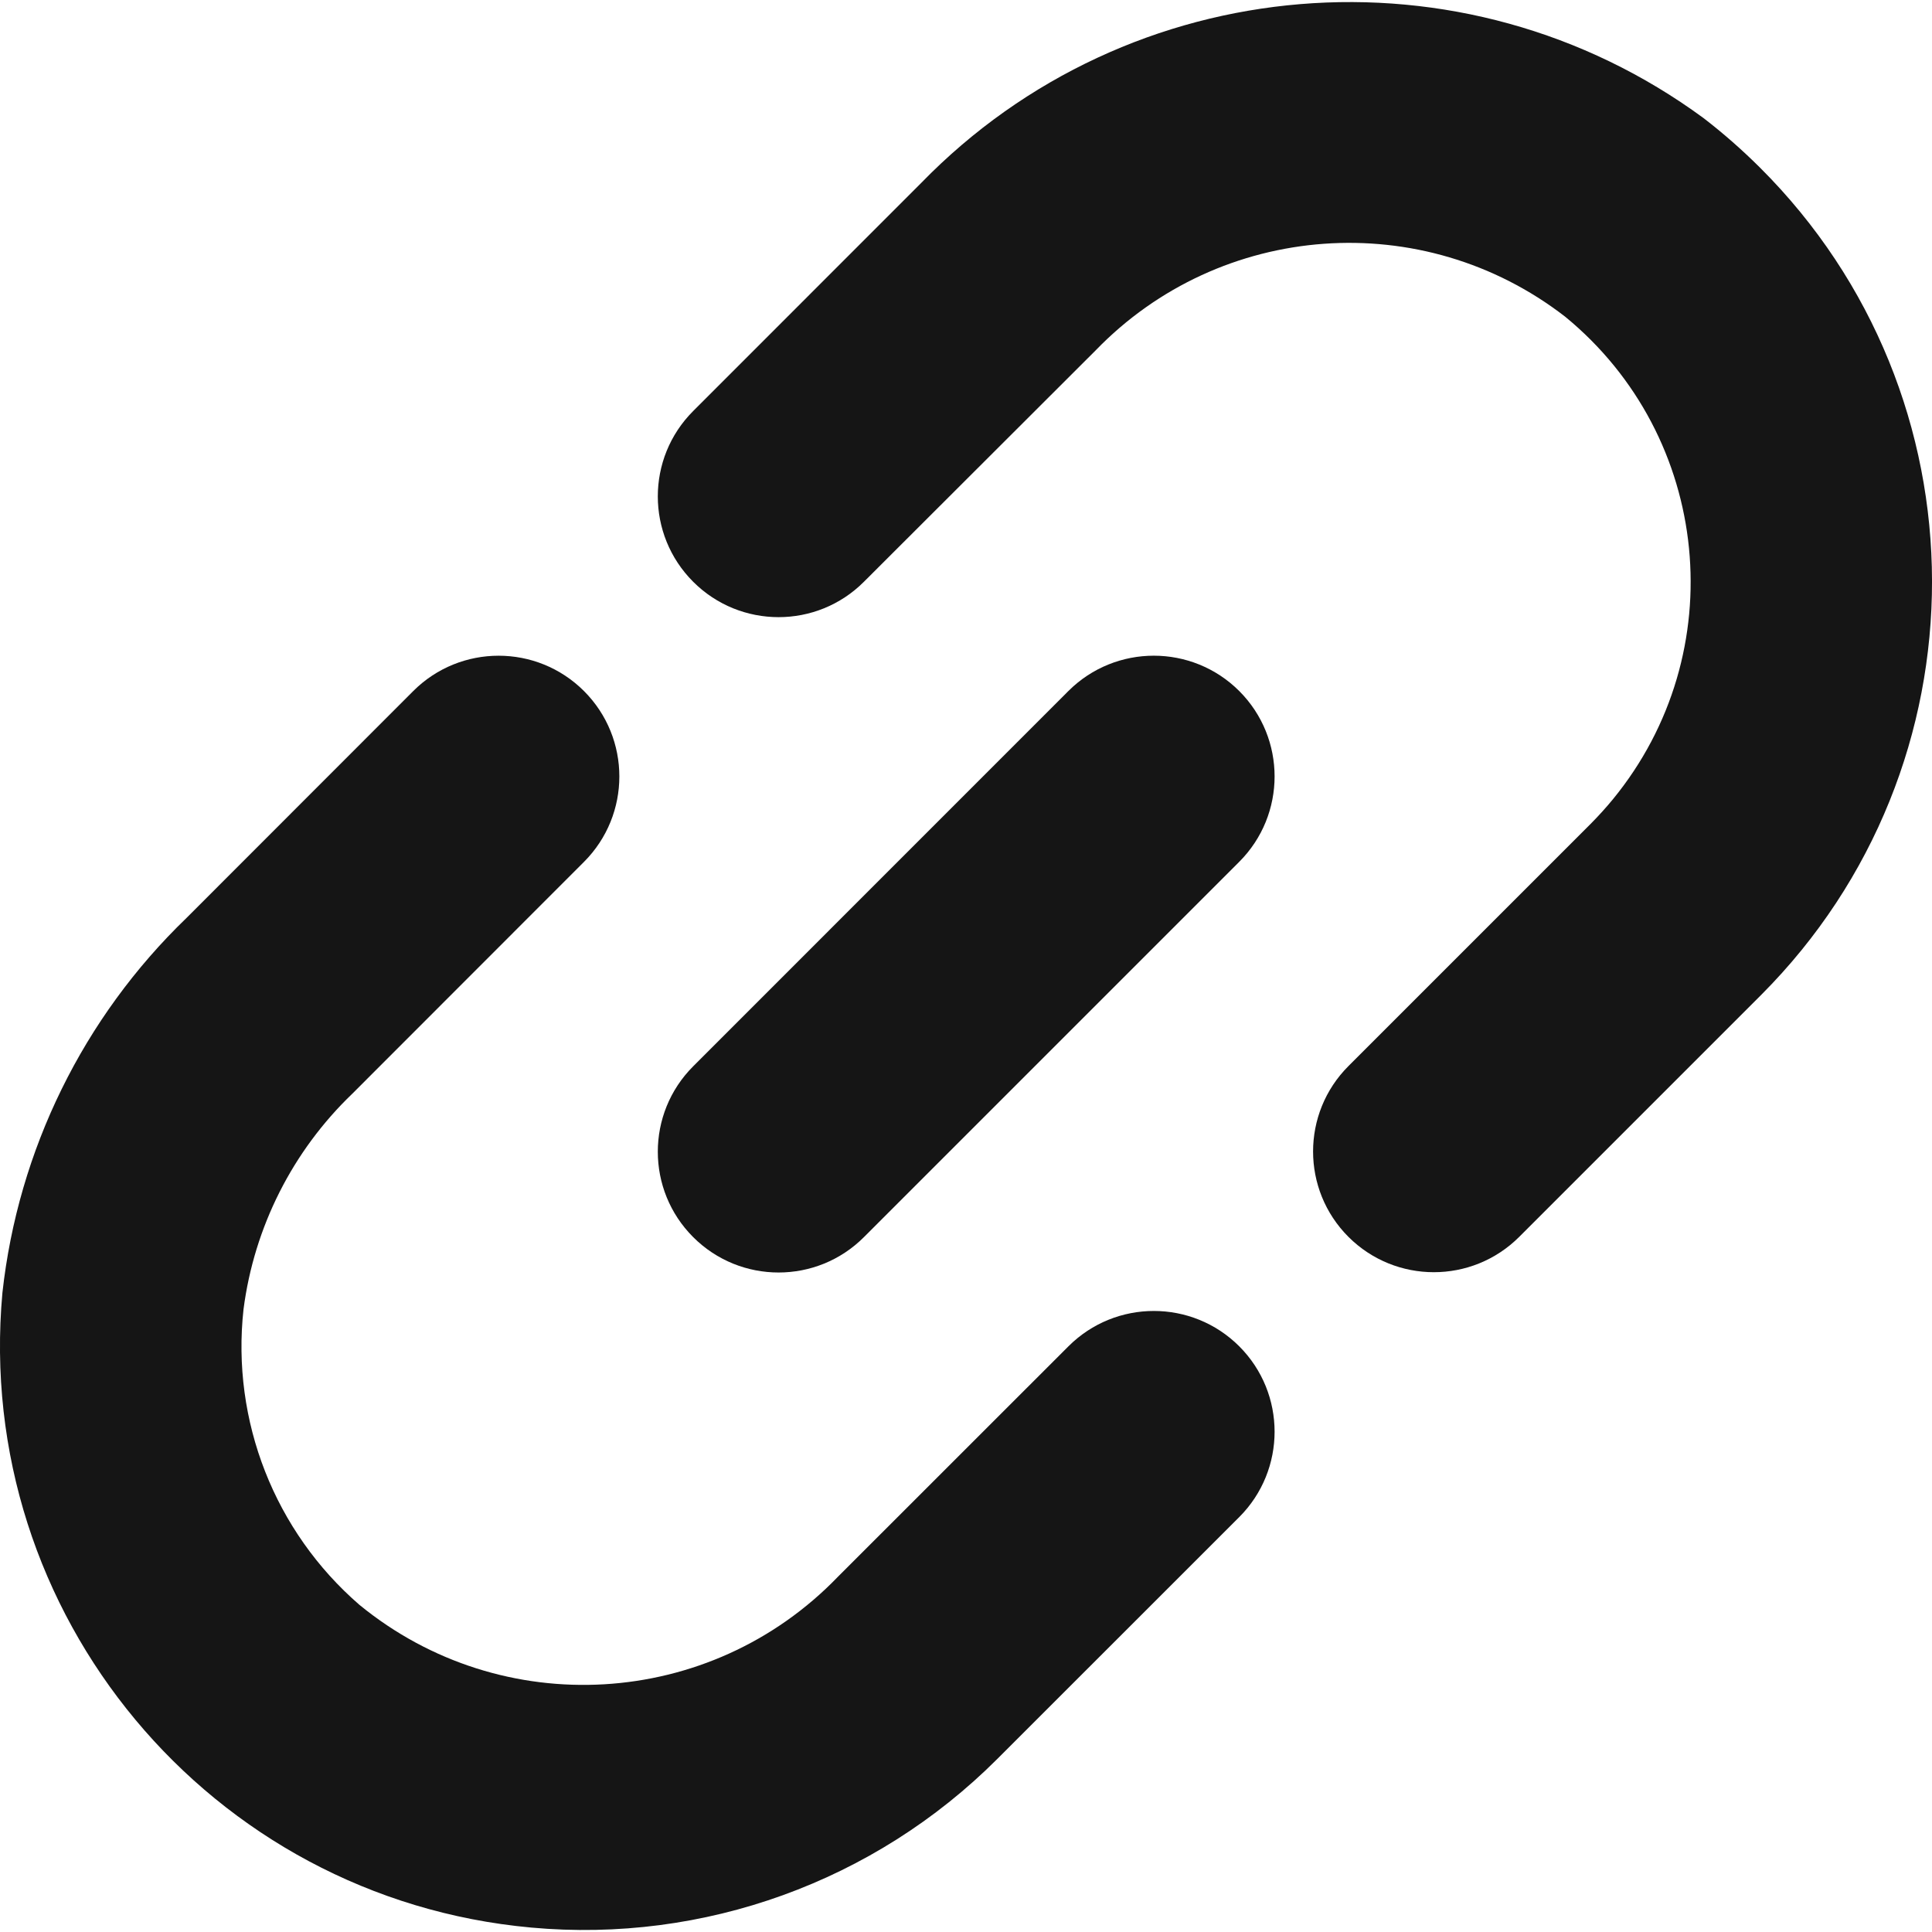 <svg width="24" height="24" viewBox="0 0 24 24" fill="none" xmlns="http://www.w3.org/2000/svg">
<path d="M10.409 19.587C8.821 21.234 6.235 21.386 4.465 19.936C3.411 19.023 2.873 17.651 3.025 16.265C3.157 15.244 3.634 14.298 4.378 13.585L7.255 10.706C7.84 10.12 7.84 9.171 7.255 8.585C6.669 7.999 5.719 7.999 5.133 8.585L2.318 11.402C1.034 12.639 0.225 14.287 0.03 16.059C-0.333 20.051 2.608 23.582 6.599 23.945C8.743 24.141 10.863 23.374 12.386 21.853L15.394 18.846C15.98 18.26 15.98 17.31 15.394 16.724C14.808 16.139 13.859 16.139 13.273 16.724L10.409 19.587Z" fill="#151515"/>
<path d="M21.162 1.467C18.175 -0.727 14.027 -0.383 11.443 2.273L8.611 5.106C8.025 5.692 8.025 6.641 8.611 7.227C9.197 7.813 10.147 7.813 10.732 7.227L13.609 4.354C15.162 2.747 17.676 2.566 19.443 3.934C21.262 5.425 21.528 8.109 20.036 9.929C19.949 10.035 19.856 10.137 19.759 10.235L16.751 13.243C16.165 13.829 16.165 14.779 16.751 15.365C17.337 15.95 18.286 15.95 18.872 15.365L21.881 12.356C24.713 9.515 24.706 4.915 21.864 2.083C21.643 1.863 21.409 1.657 21.162 1.467Z" fill="#151515"/>
<path d="M8.611 13.246L13.272 8.584C13.858 7.999 14.808 7.999 15.394 8.584C15.98 9.17 15.98 10.12 15.394 10.706L10.732 15.368C10.147 15.954 9.197 15.954 8.611 15.368C8.025 14.782 8.025 13.832 8.611 13.246Z" fill="#151515"/>
</svg>
